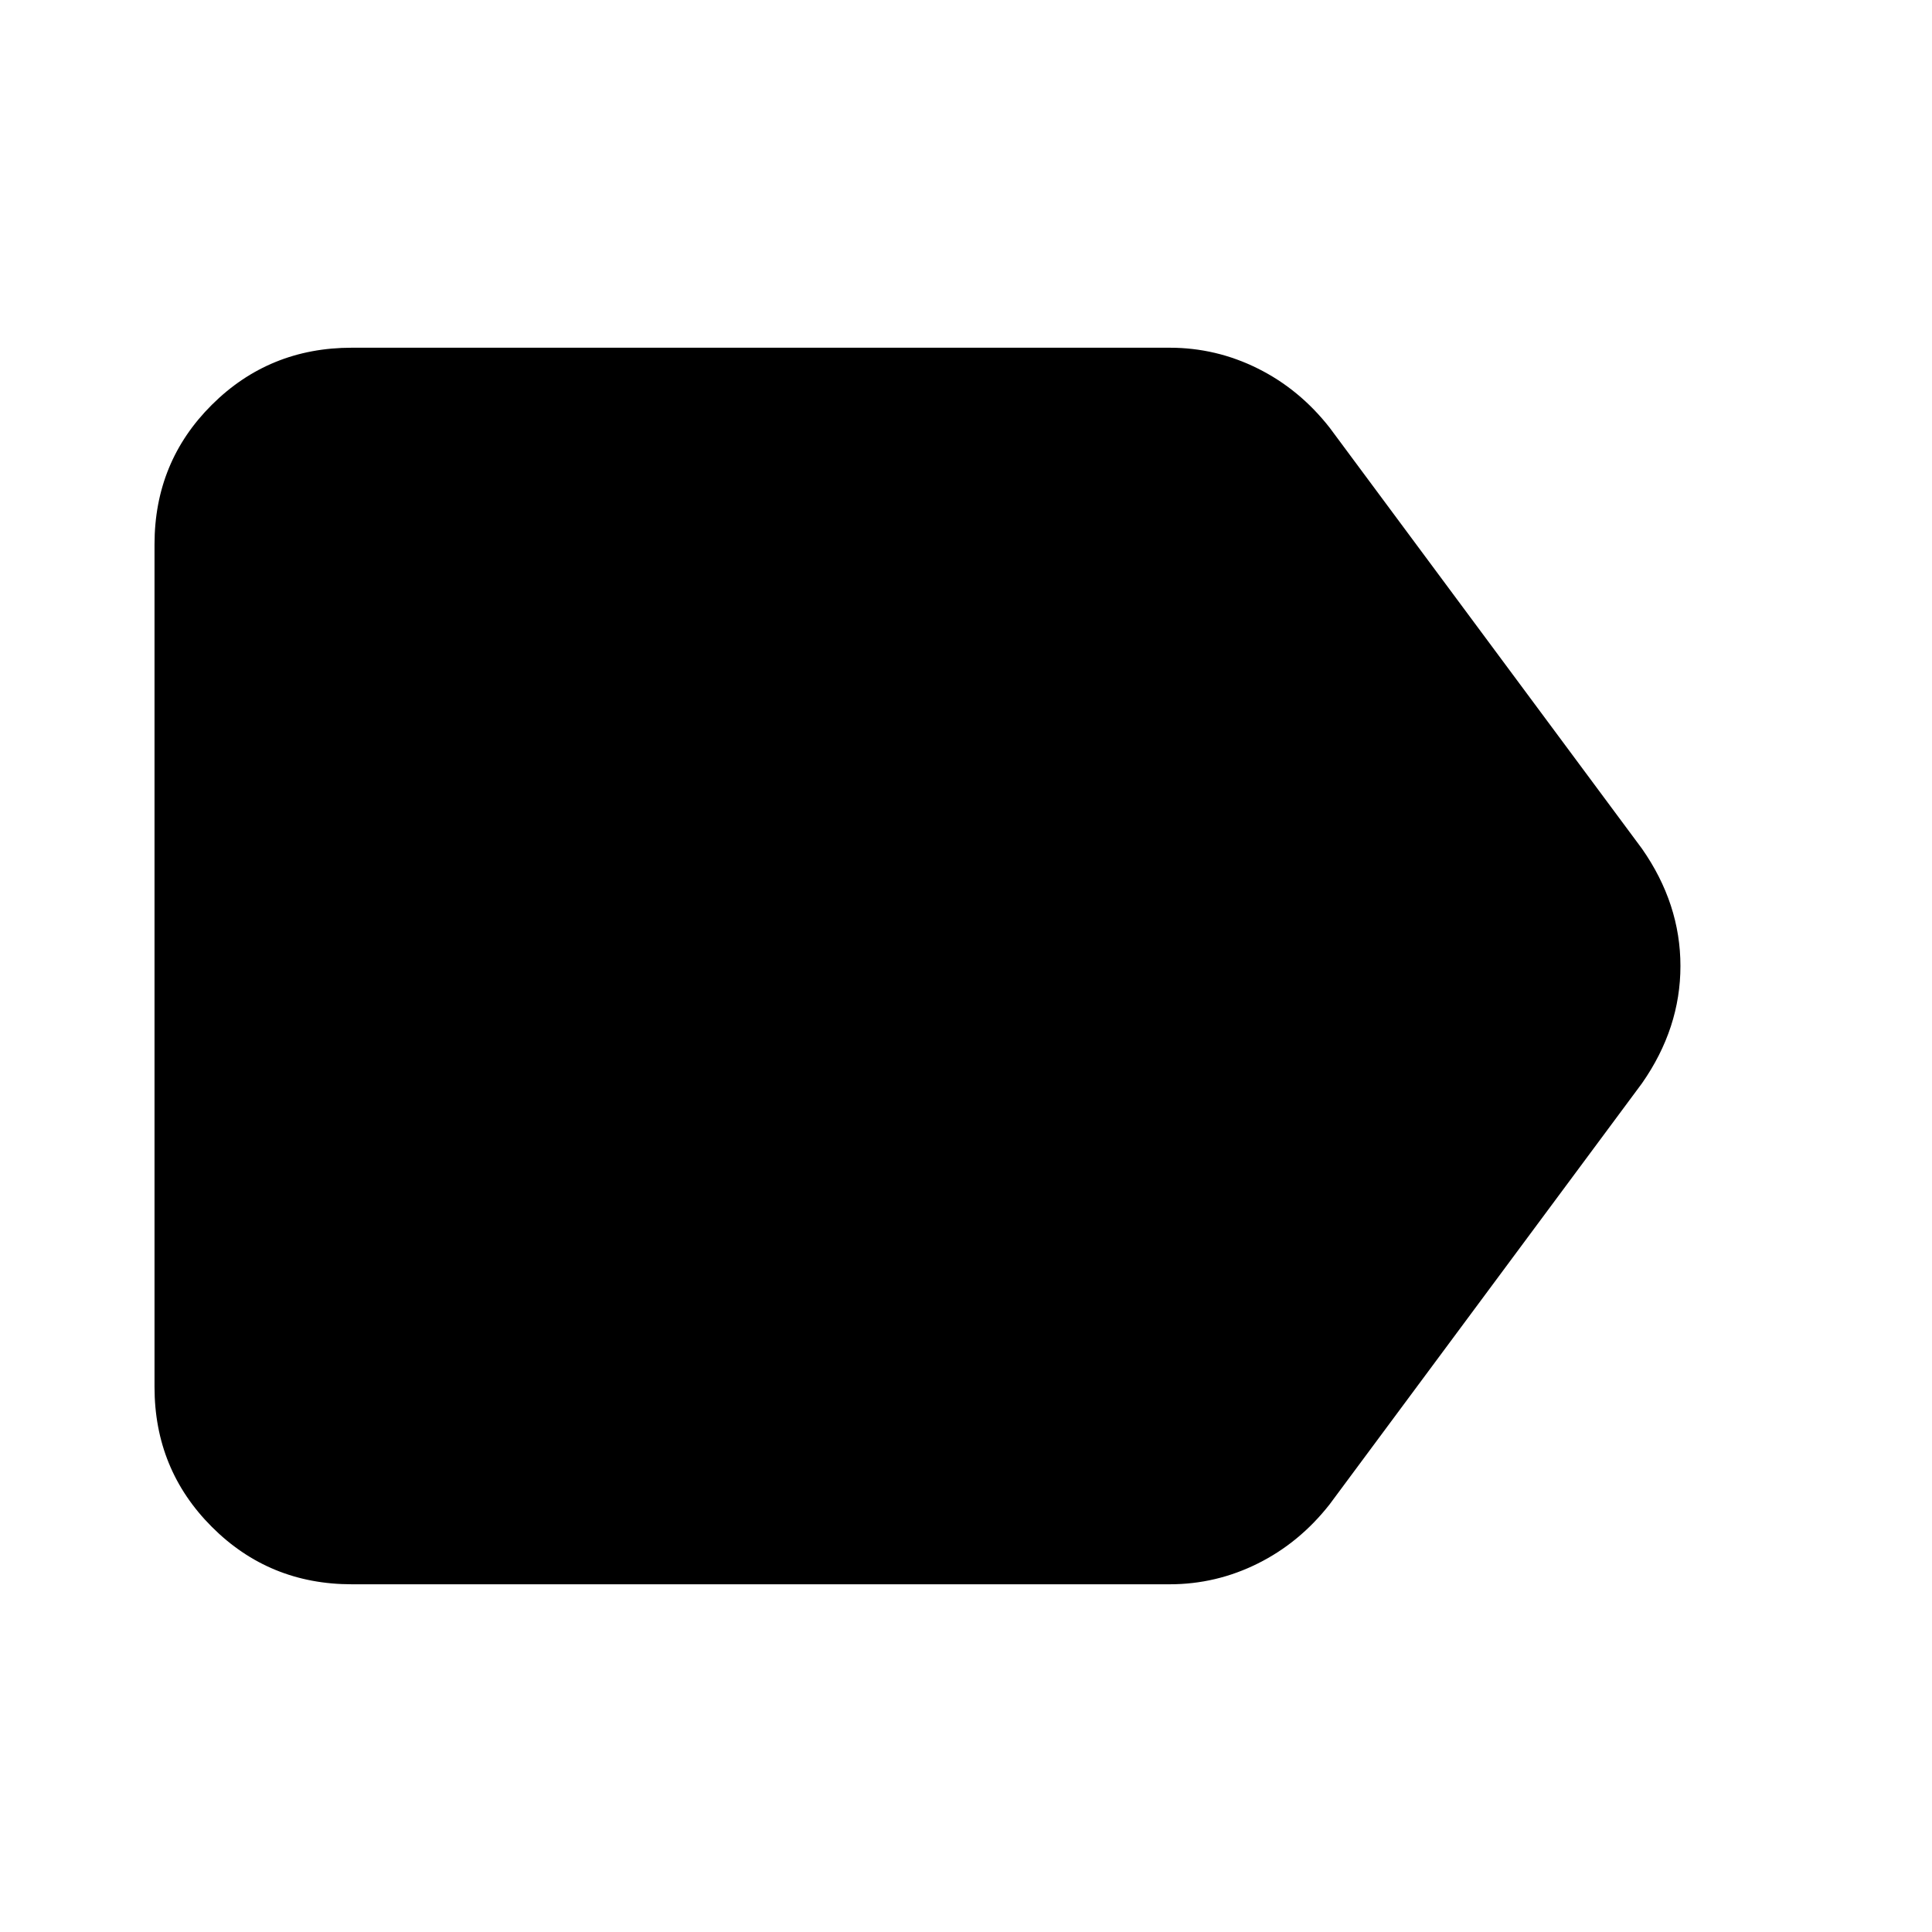 <svg xmlns="http://www.w3.org/2000/svg" height="20" viewBox="0 -960 960 960" width="20"><path d="M174.78-172.78q-41 0-69.5-28.51t-28.5-69.53V-689.5q0-41.02 28.5-69.37t69.5-28.35h406.44q23.06 0 43.79 10.33 20.73 10.32 35.69 29.41l155.21 209.22Q835-510.91 835-480q0 30.91-19.09 58.26L660.7-212.52q-14.96 19.09-35.69 29.41-20.73 10.33-43.79 10.33H174.78Z"/></svg>